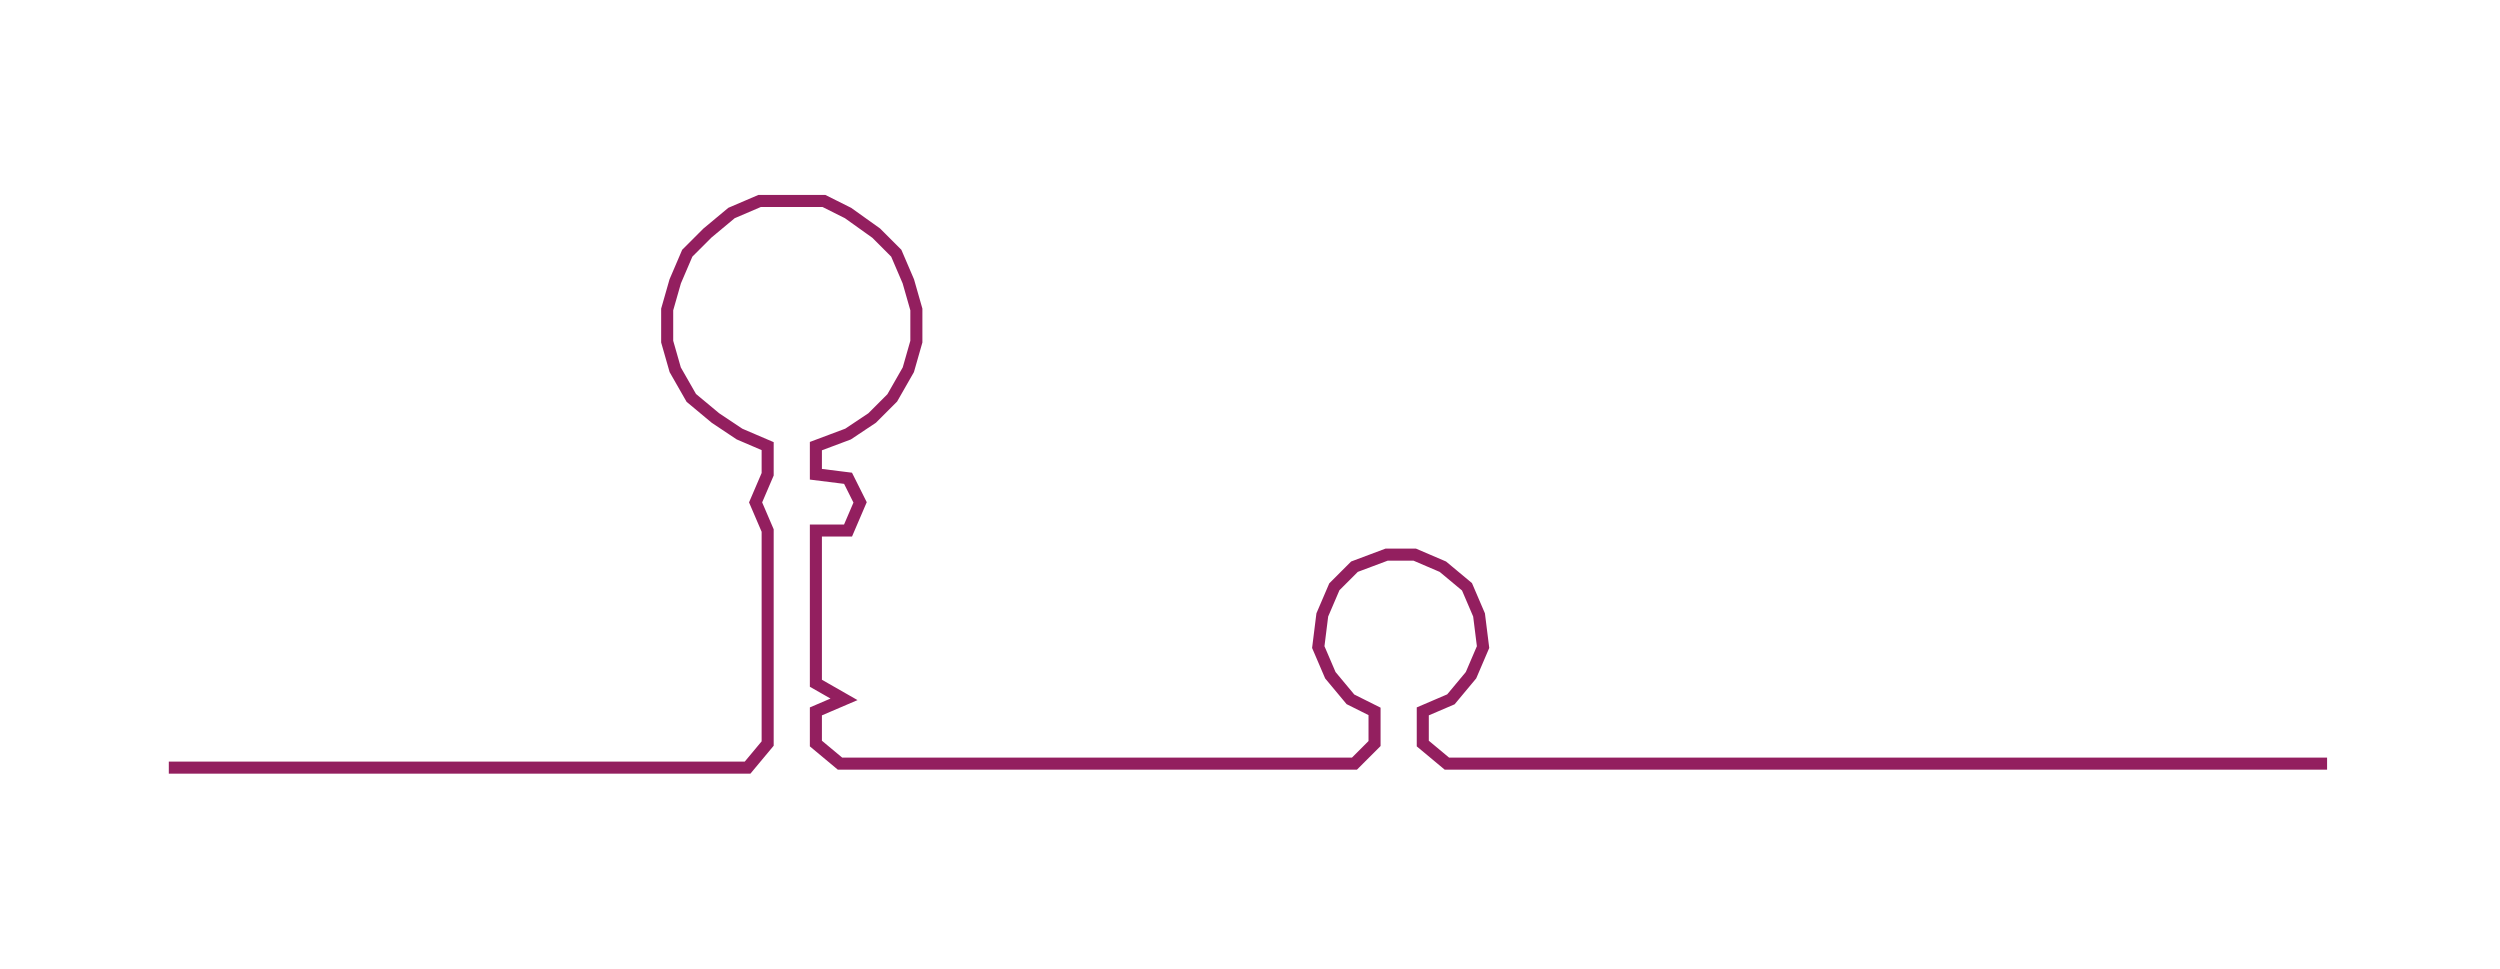 <ns0:svg xmlns:ns0="http://www.w3.org/2000/svg" width="300px" height="116.255px" viewBox="0 0 622.023 241.045"><ns0:path style="stroke:#931f5f;stroke-width:3px;fill:none;" d="M42 191 L42 191 L50 191 L57 191 L65 191 L72 191 L80 191 L87 191 L95 191 L102 191 L110 191 L118 191 L125 191 L133 191 L140 191 L148 191 L155 191 L163 191 L170 191 L178 191 L186 191 L191 185 L191 177 L191 170 L191 162 L191 155 L191 147 L191 140 L191 132 L188 125 L191 118 L191 111 L184 108 L178 104 L172 99 L168 92 L166 85 L166 77 L168 70 L171 63 L176 58 L182 53 L189 50 L197 50 L205 50 L211 53 L218 58 L223 63 L226 70 L228 77 L228 85 L226 92 L222 99 L217 104 L211 108 L203 111 L203 118 L211 119 L214 125 L211 132 L203 132 L203 140 L203 147 L203 155 L203 162 L203 170 L210 174 L203 177 L203 185 L209 190 L216 190 L224 190 L231 190 L239 190 L246 190 L254 190 L262 190 L269 190 L277 190 L284 190 L292 190 L299 190 L307 190 L315 190 L322 190 L329 190 L337 190 L342 185 L342 177 L336 174 L331 168 L328 161 L329 153 L332 146 L337 141 L345 138 L352 138 L359 141 L365 146 L368 153 L369 161 L366 168 L361 174 L354 177 L354 185 L360 190 L367 190 L375 190 L383 190 L390 190 L398 190 L405 190 L413 190 L420 190 L428 190 L435 190 L443 190 L451 190 L458 190 L466 190 L473 190 L481 190 L488 190 L496 190 L503 190 L511 190 L519 190 L526 190 L534 190 L541 190 L549 190 L556 190 L564 190 L572 190 L579 190" /></ns0:svg>